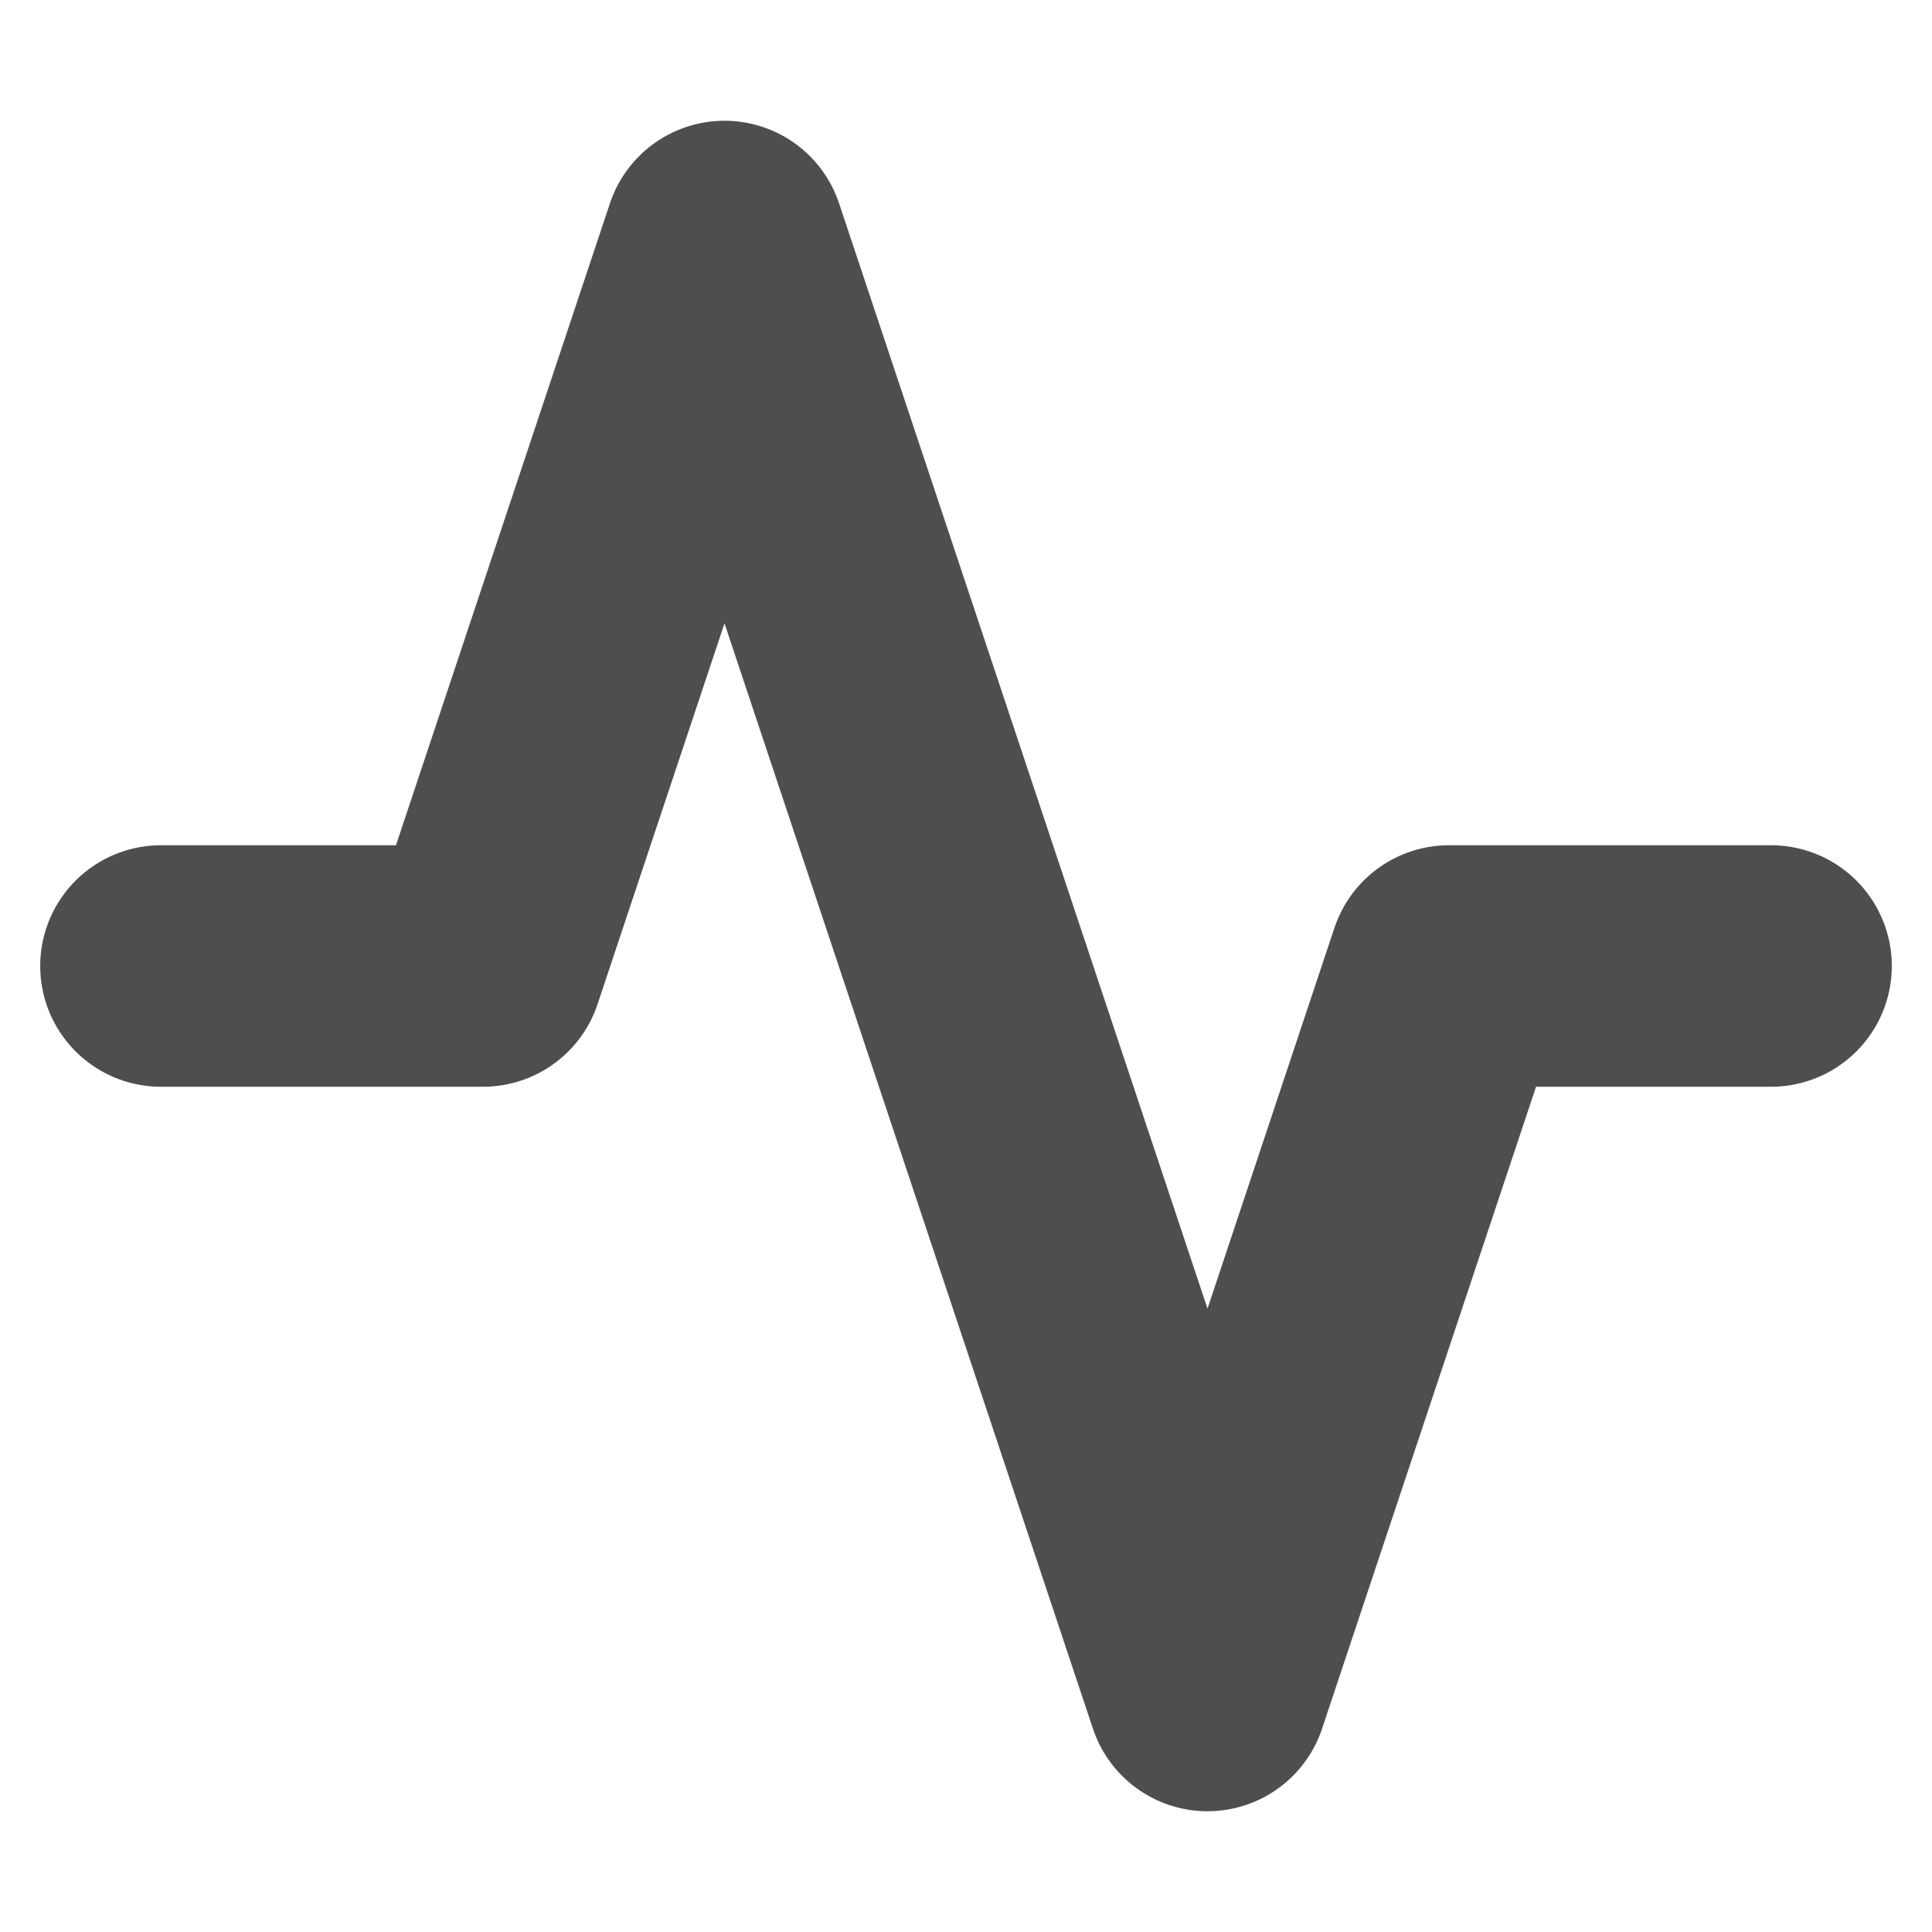 <svg width="16" height="16" viewBox="0 0 16 16" fill="none" xmlns="http://www.w3.org/2000/svg">
<path d="M14.667 8H12L10 14L6 2L4 8H1.333" stroke="#4E4E4E" stroke-width="2" stroke-linecap="round" stroke-linejoin="round"/>
</svg>
